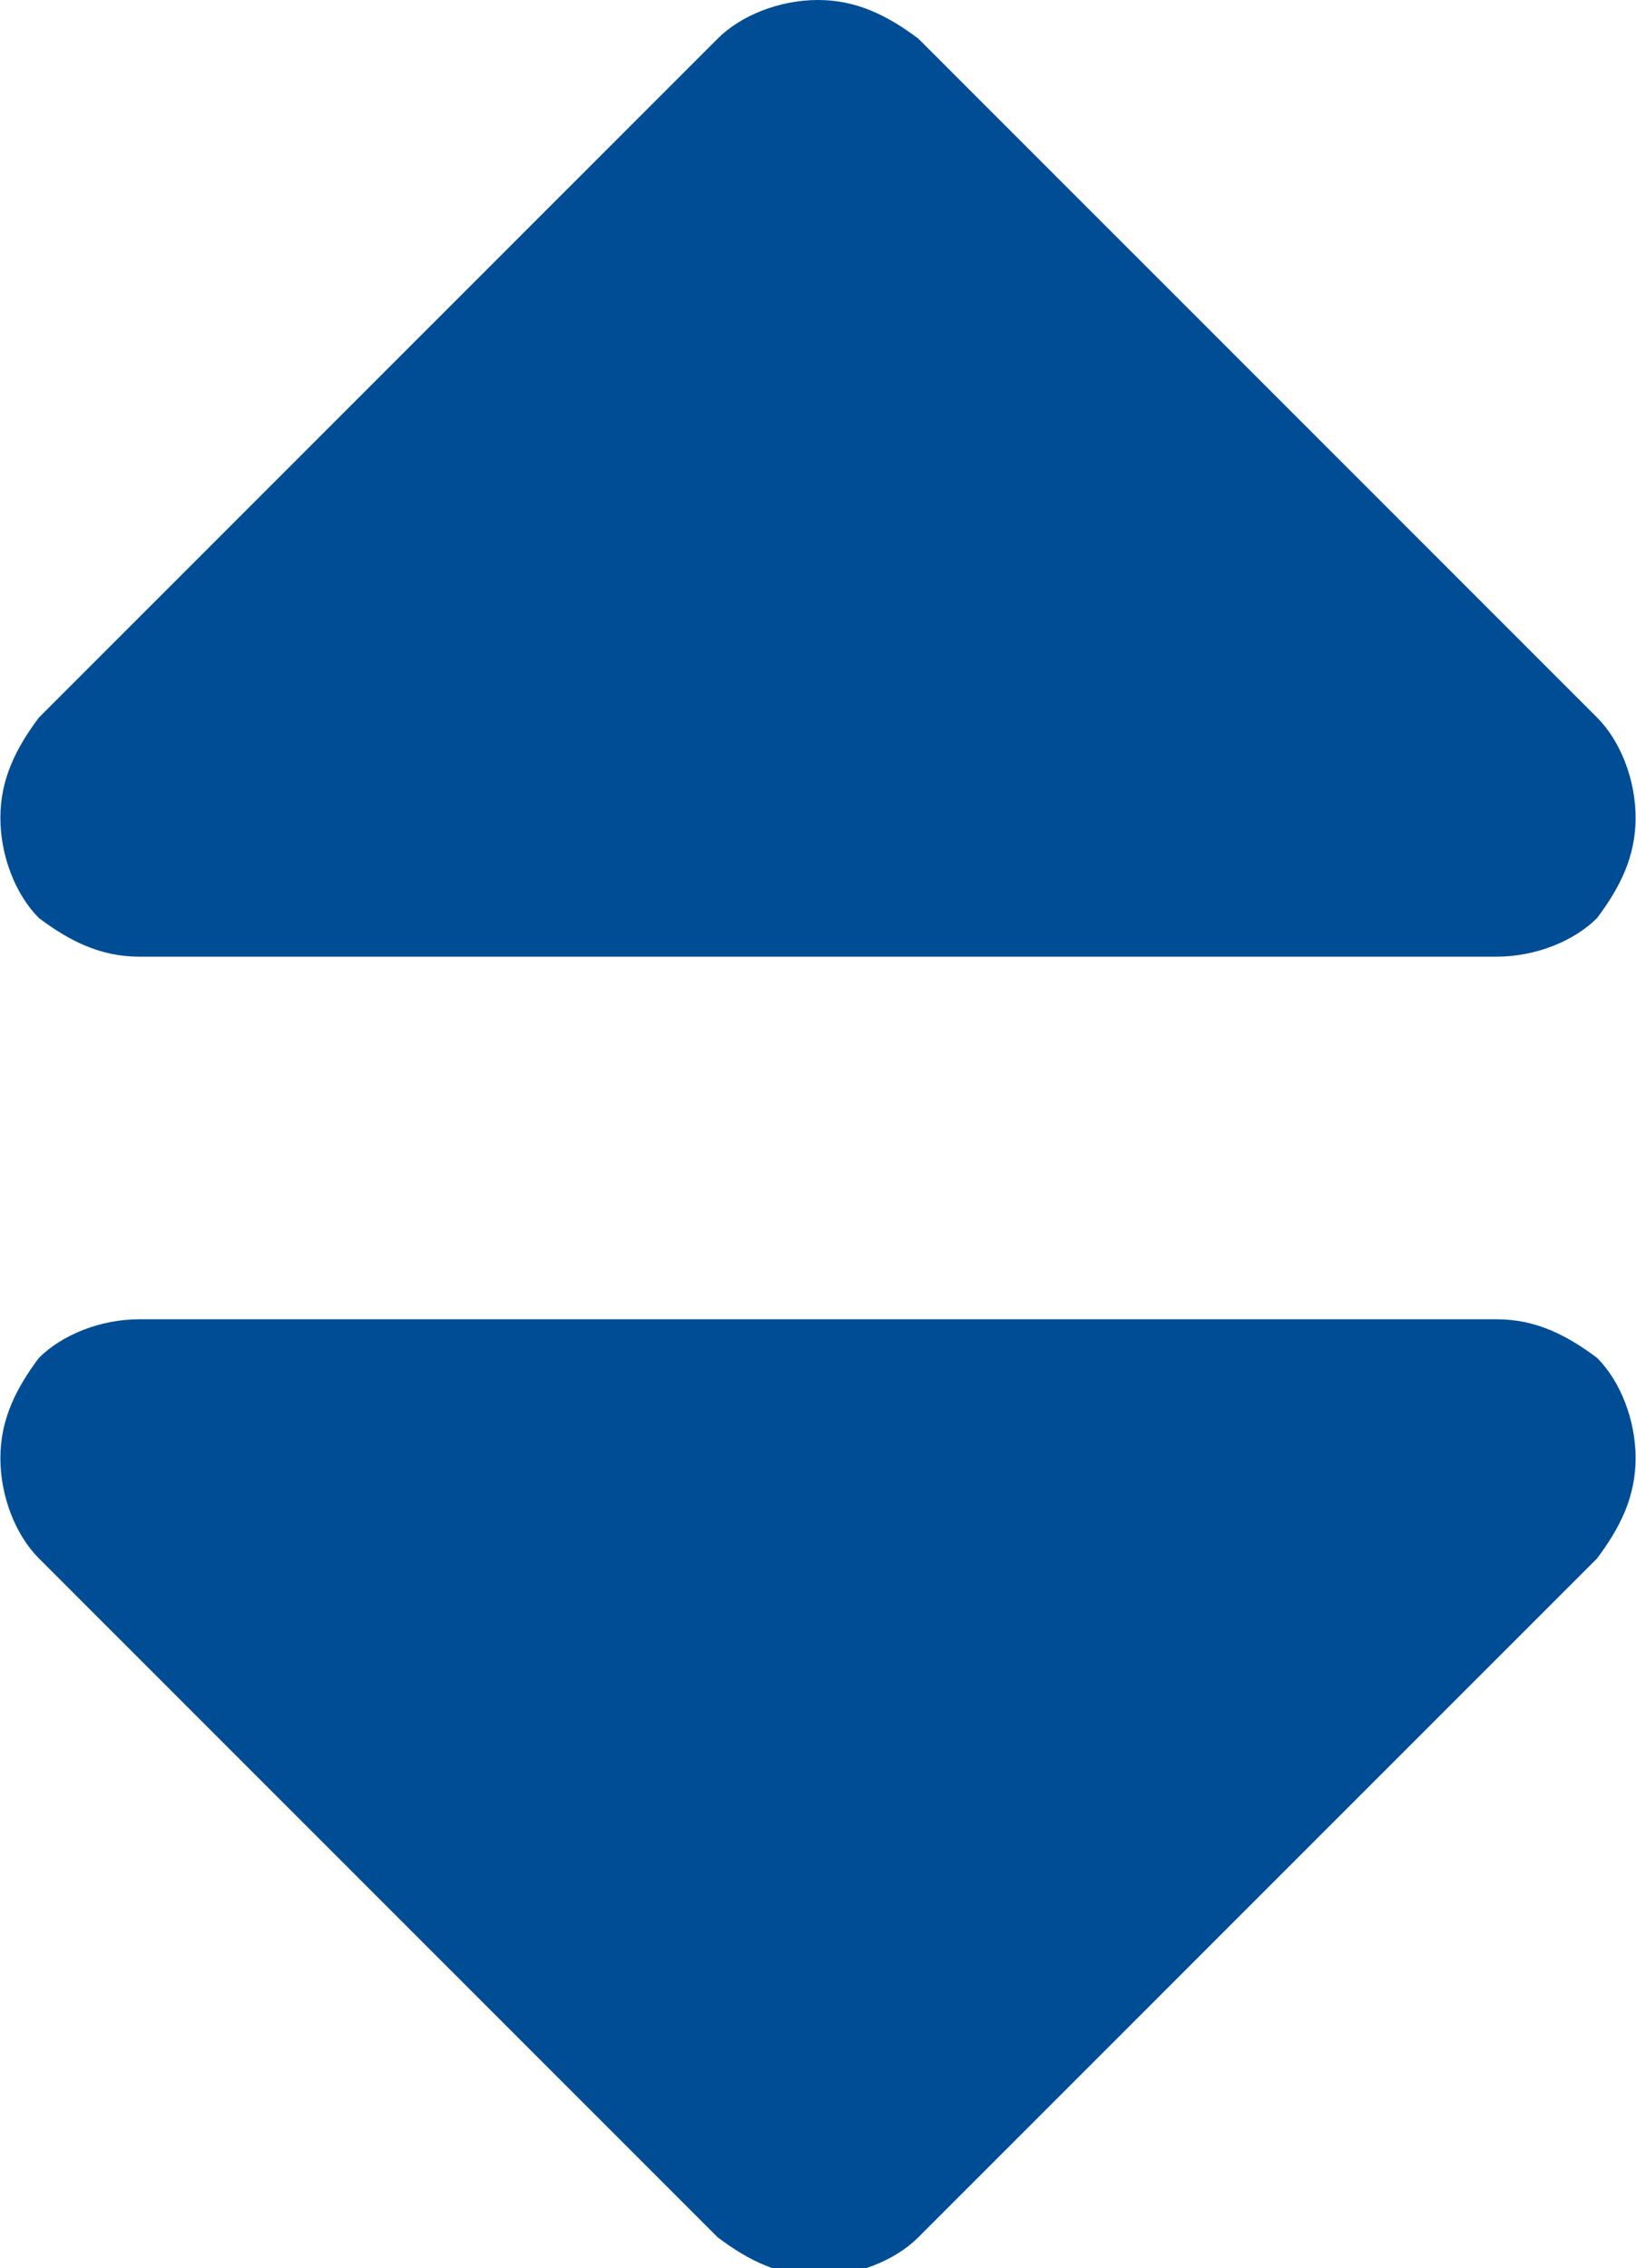 <?xml version="1.0" encoding="UTF-8"?>
<!DOCTYPE svg PUBLIC "-//W3C//DTD SVG 1.1//EN" "http://www.w3.org/Graphics/SVG/1.1/DTD/svg11.dtd">

<svg xmlns="http://www.w3.org/2000/svg" xml:space="preserve" width="0.101in" height="0.14in" version="1.1" style="shape-rendering:geometricPrecision; text-rendering:geometricPrecision; image-rendering:optimizeQuality; fill-rule:evenodd; clip-rule:evenodd"
viewBox="0 0 2.12 2.94">
 <defs>
  <style type="text/css">
   <![CDATA[
    .fil0 {fill:#004D95;fill-rule:nonzero}
   ]]>
  </style>
 </defs>
 <g id="Layer_x0020_1">

  <path class="fil0" d="M1.94 1.71c0.05,0 0.09,0.02 0.13,0.05 0.03,0.03 0.05,0.08 0.05,0.13 0,0.05 -0.02,0.09 -0.05,0.13l-0.88 0.88c-0.03,0.03 -0.08,0.05 -0.13,0.05 -0.05,0 -0.09,-0.02 -0.13,-0.05l-0.88 -0.88c-0.03,-0.03 -0.05,-0.08 -0.05,-0.13 0,-0.05 0.02,-0.09 0.05,-0.13 0.03,-0.03 0.08,-0.05 0.13,-0.05l1.76 0zm0.13 -0.78c0.03,0.03 0.05,0.08 0.05,0.13 0,0.05 -0.02,0.09 -0.05,0.13 -0.03,0.03 -0.08,0.05 -0.13,0.05l-1.76 0c-0.05,0 -0.09,-0.02 -0.13,-0.05 -0.03,-0.03 -0.05,-0.08 -0.05,-0.13 0,-0.05 0.02,-0.09 0.05,-0.13l0.88 -0.88c0.03,-0.03 0.08,-0.05 0.13,-0.05 0.05,0 0.09,0.02 0.13,0.05l0.88 0.88z"/>
 </g>
</svg>
